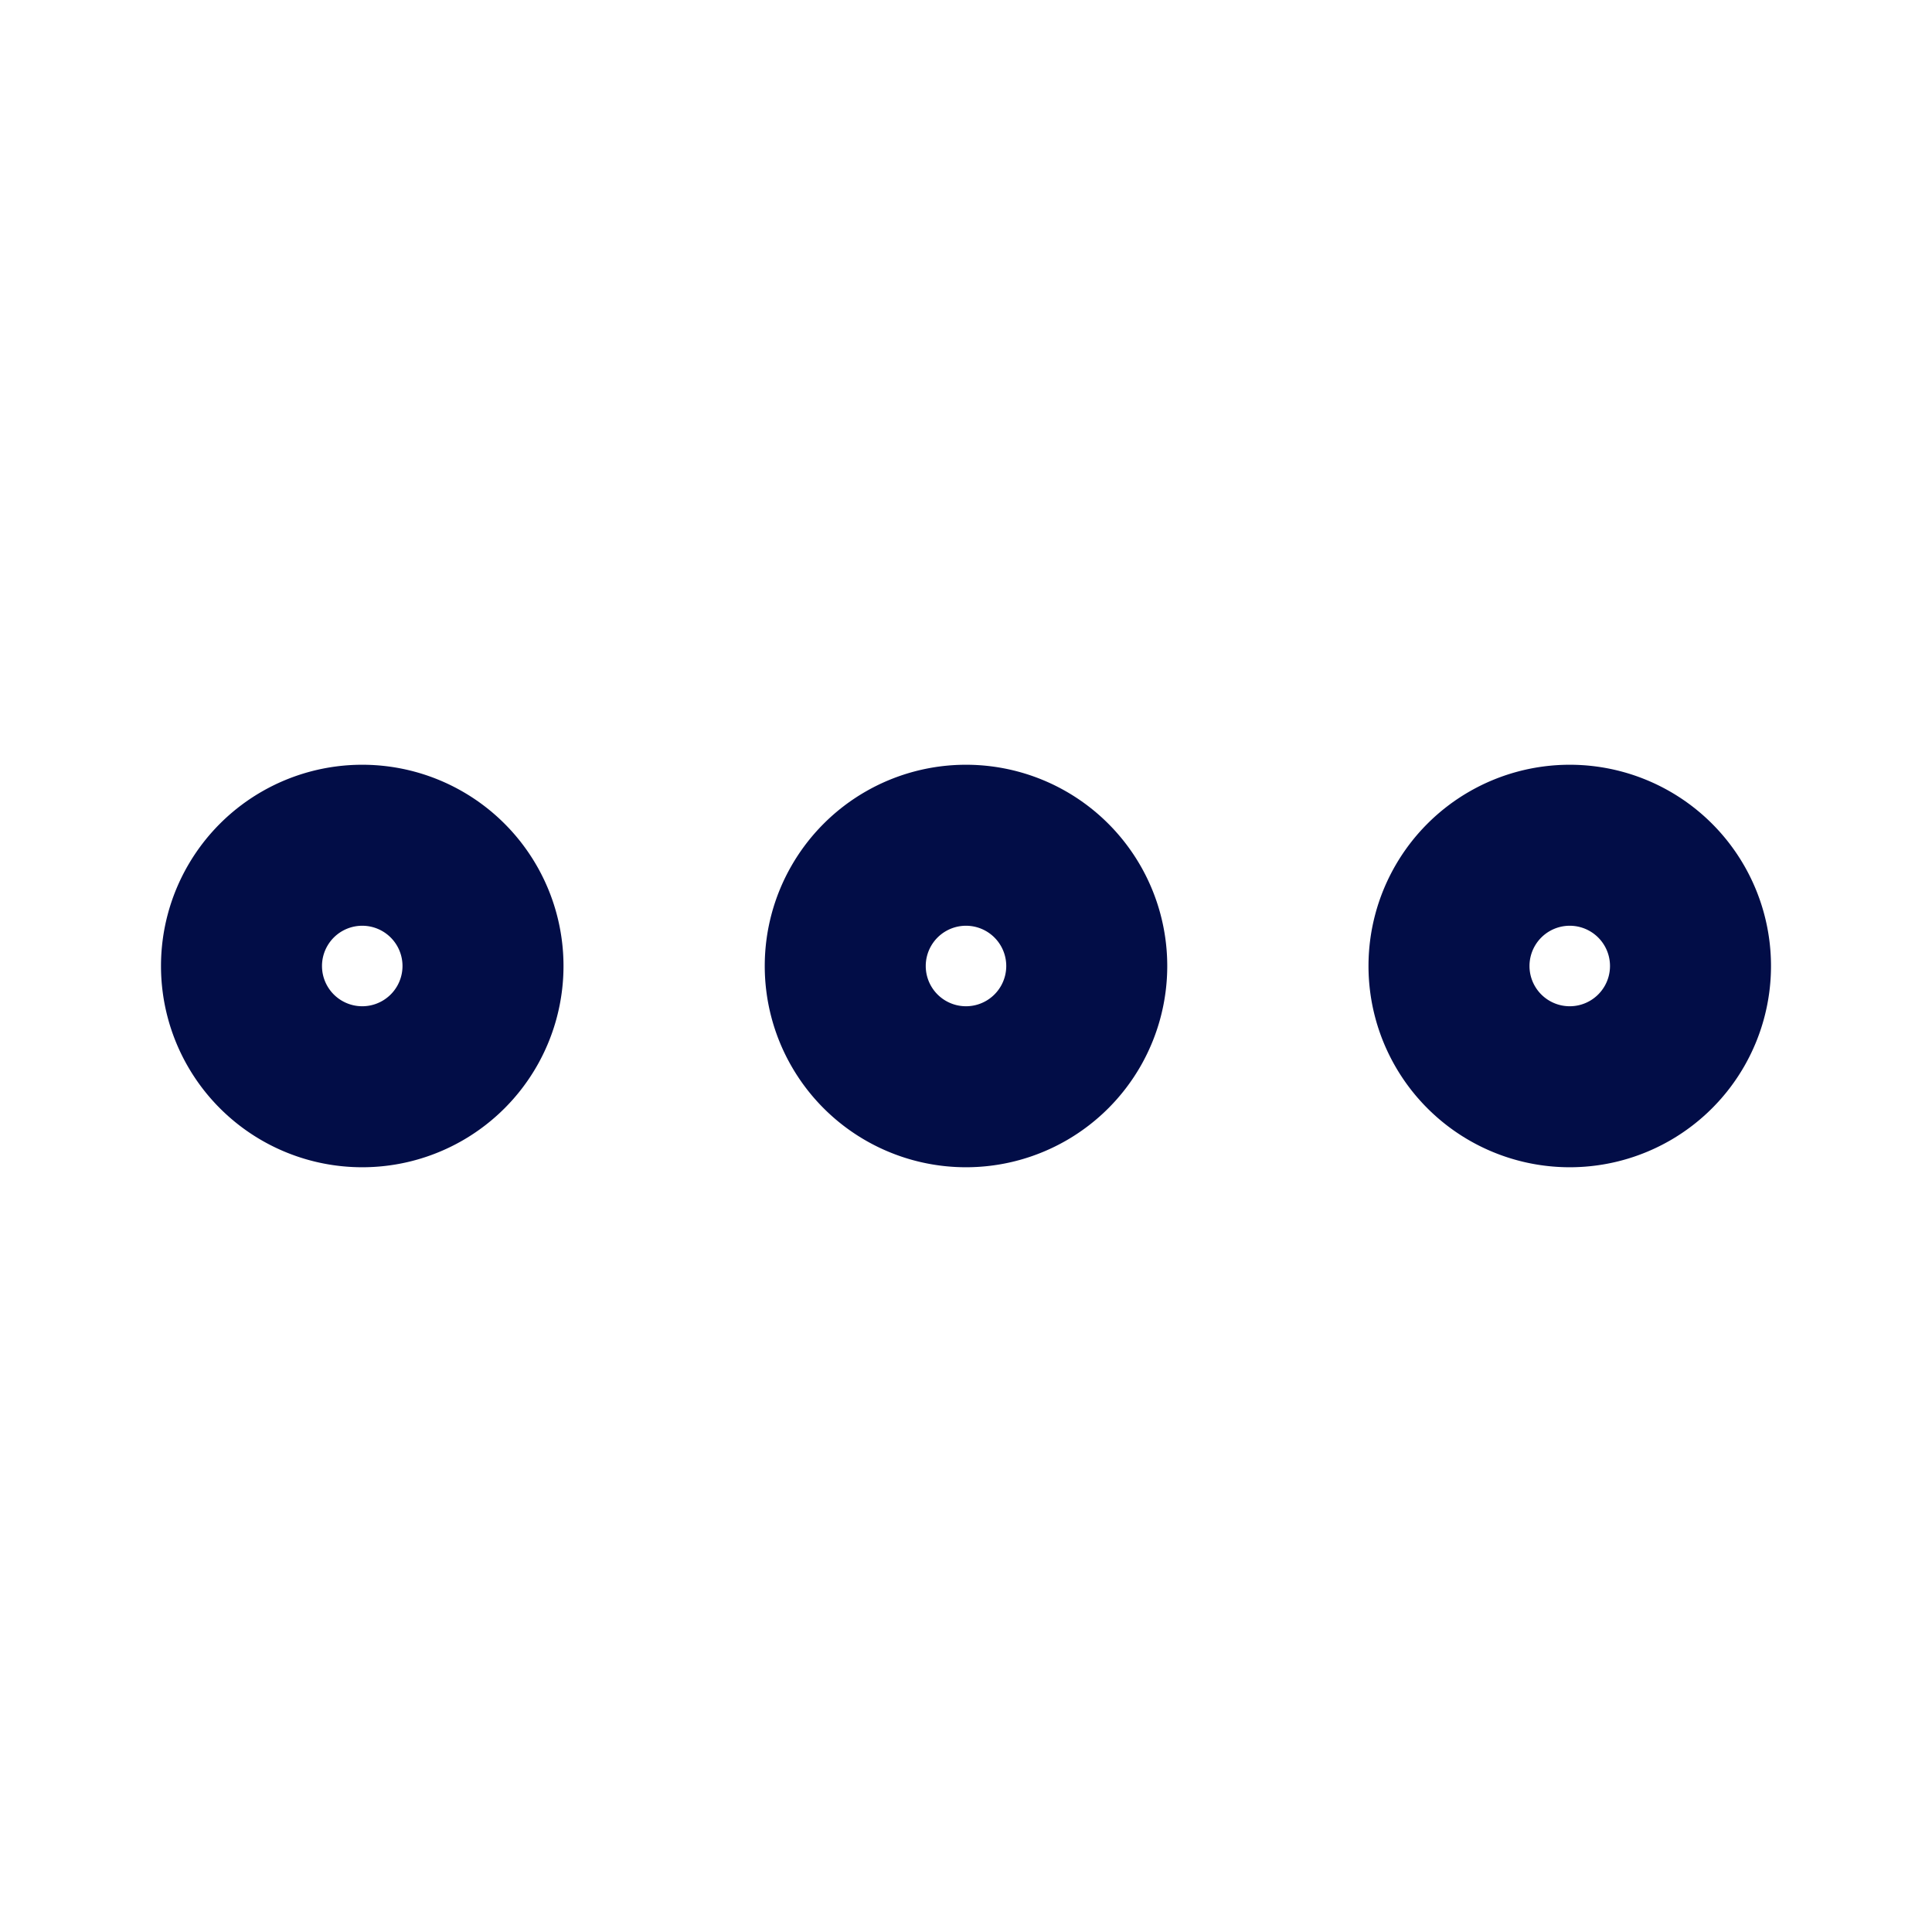 <svg width="46" height="46" fill="none" stroke="#020d47" stroke-width="2" viewBox="0 0 24 24" xmlns="http://www.w3.org/2000/svg">
  <path d="M12 13.5a1.5 1.5 0 1 0 0-3 1.5 1.5 0 0 0 0 3Z"></path>
  <path d="M19.5 13.5a1.5 1.5 0 1 0 0-3 1.5 1.5 0 0 0 0 3Z"></path>
  <path d="M4.5 13.5a1.5 1.5 0 1 0 0-3 1.5 1.5 0 0 0 0 3Z"></path>
</svg>